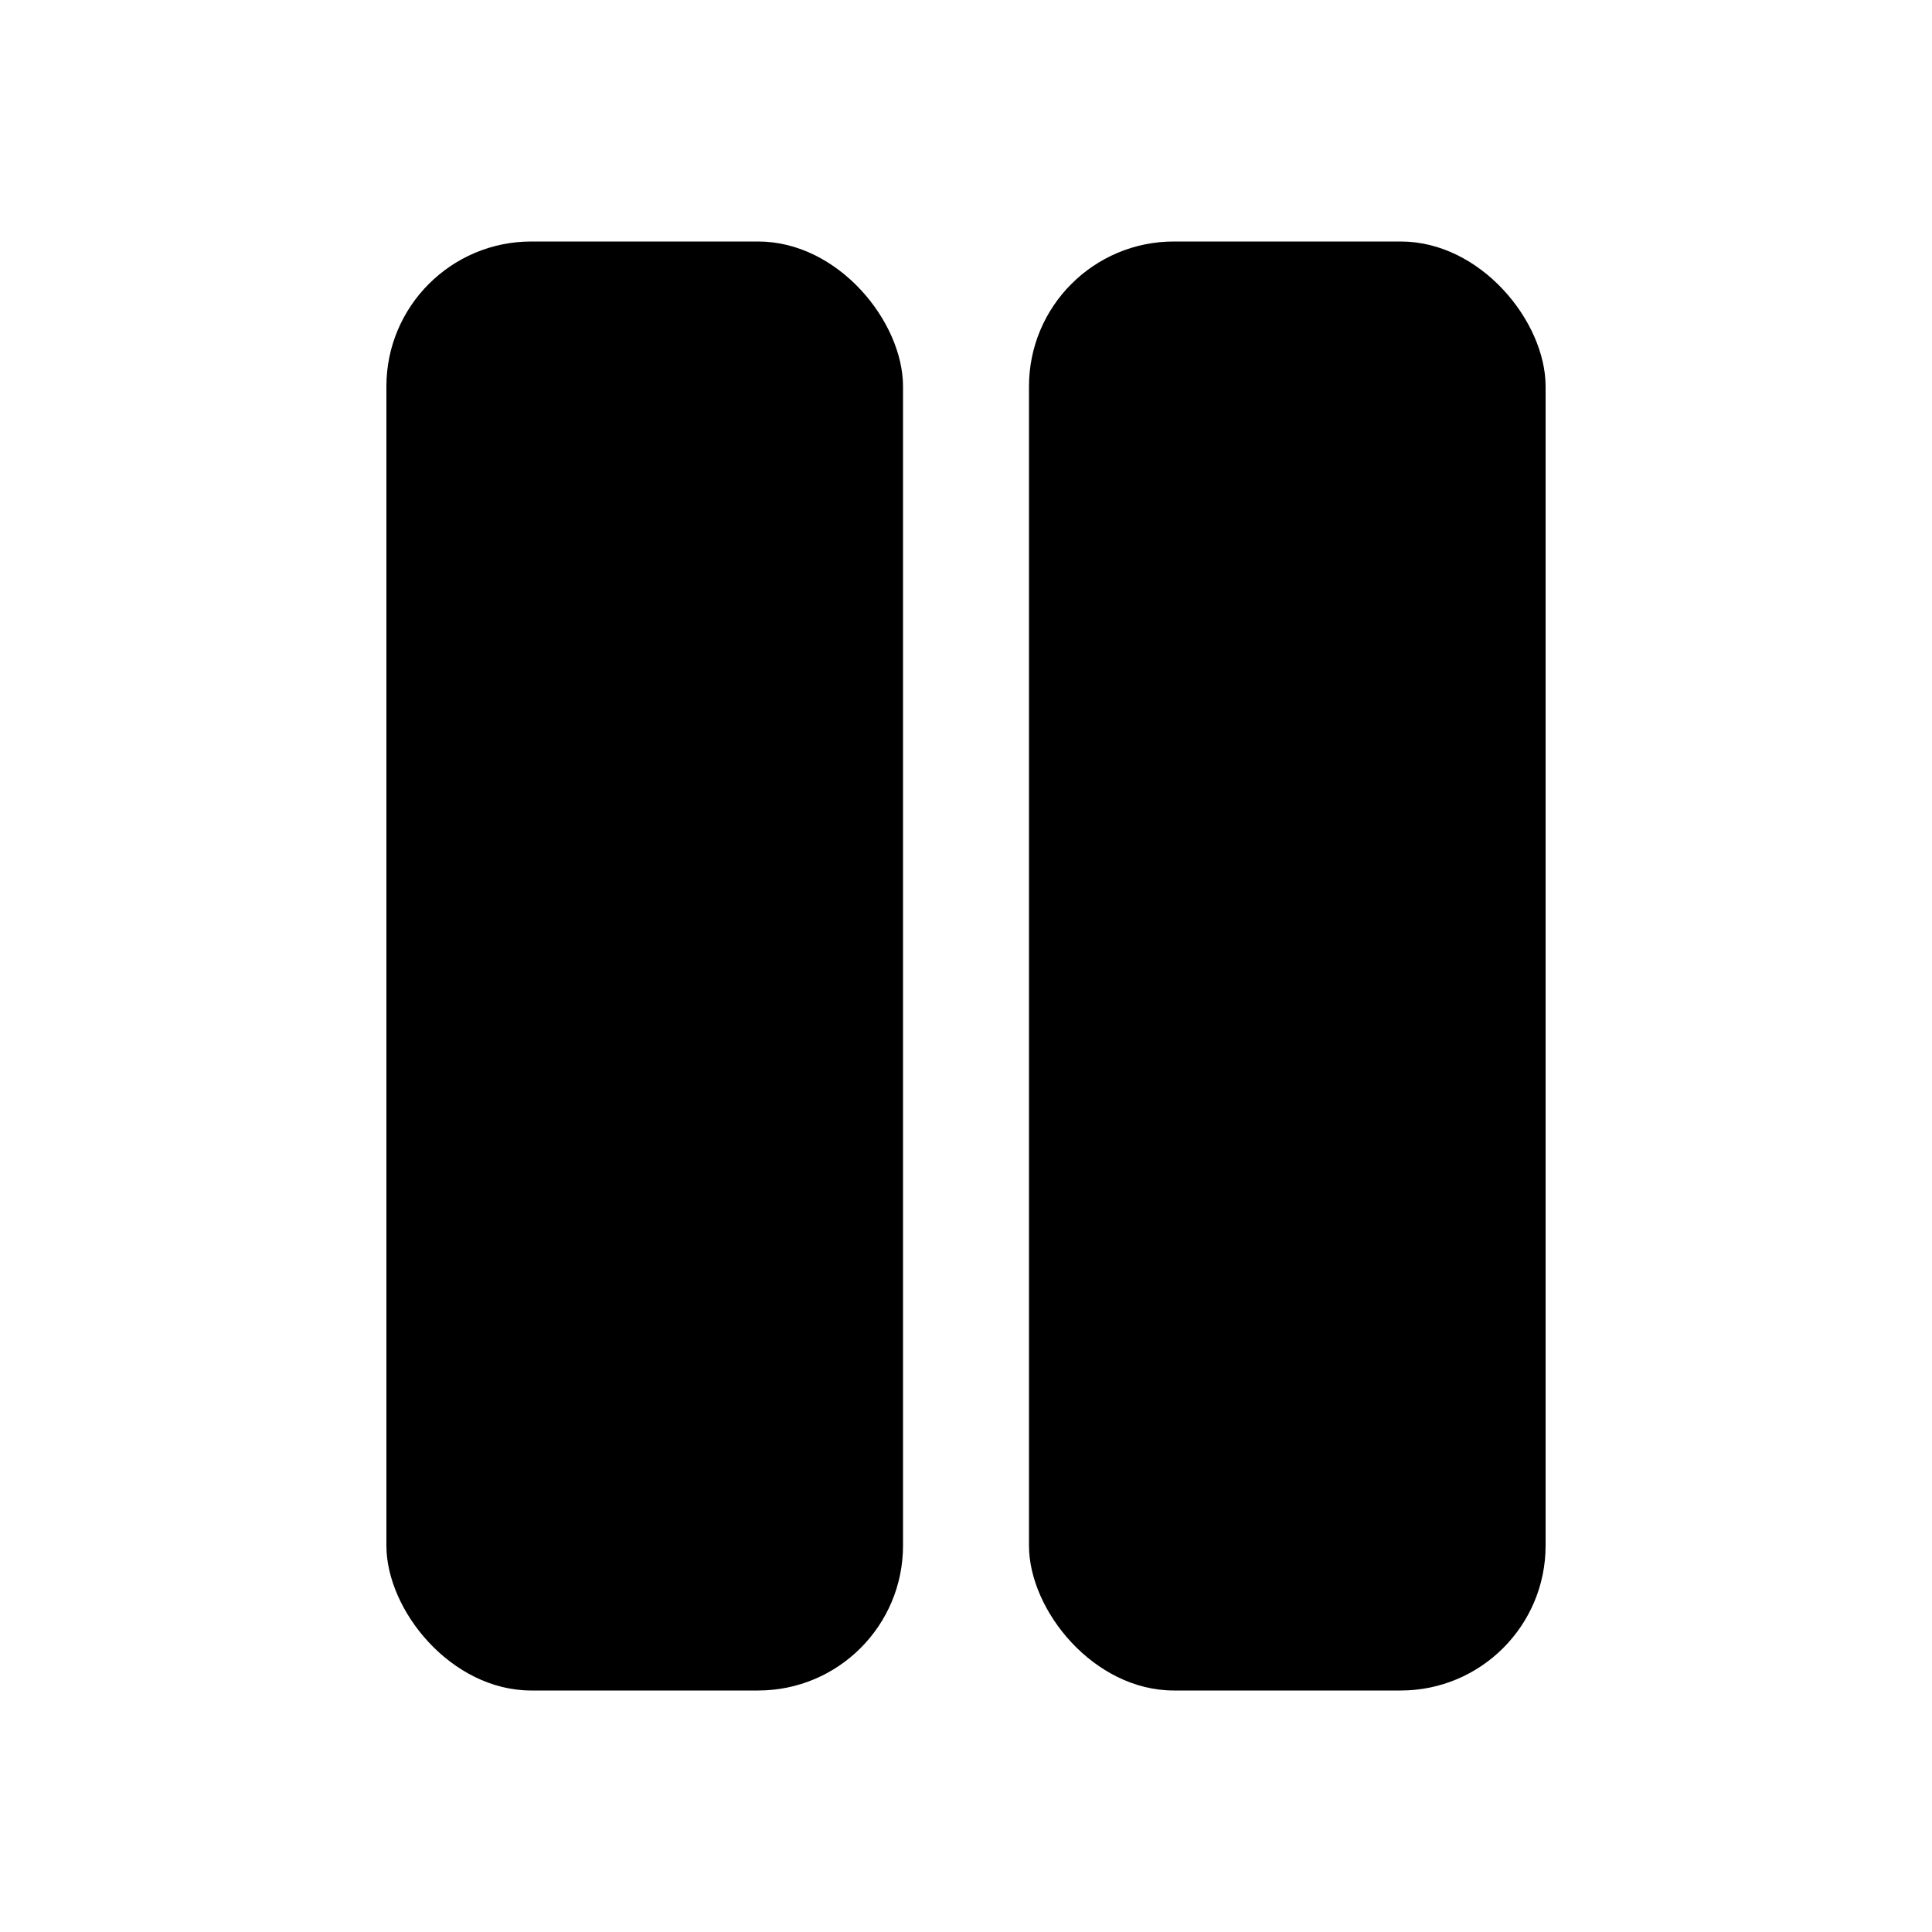 <?xml version="1.0" encoding="UTF-8"?>
<svg id="Layer_1" data-name="Layer 1" xmlns="http://www.w3.org/2000/svg" viewBox="0 0 100 100">
  <defs>
    <style>
      .cls-1 {
        fill: #000;
        stroke-width: 0px;
      }
    </style>
  </defs>
  <rect class="cls-1" x="20" y="12.5" width="26.74" height="75" rx="7.5" ry="7.5"/>
  <rect class="cls-1" x="53.26" y="12.5" width="26.74" height="75" rx="7.5" ry="7.5"/>
</svg>